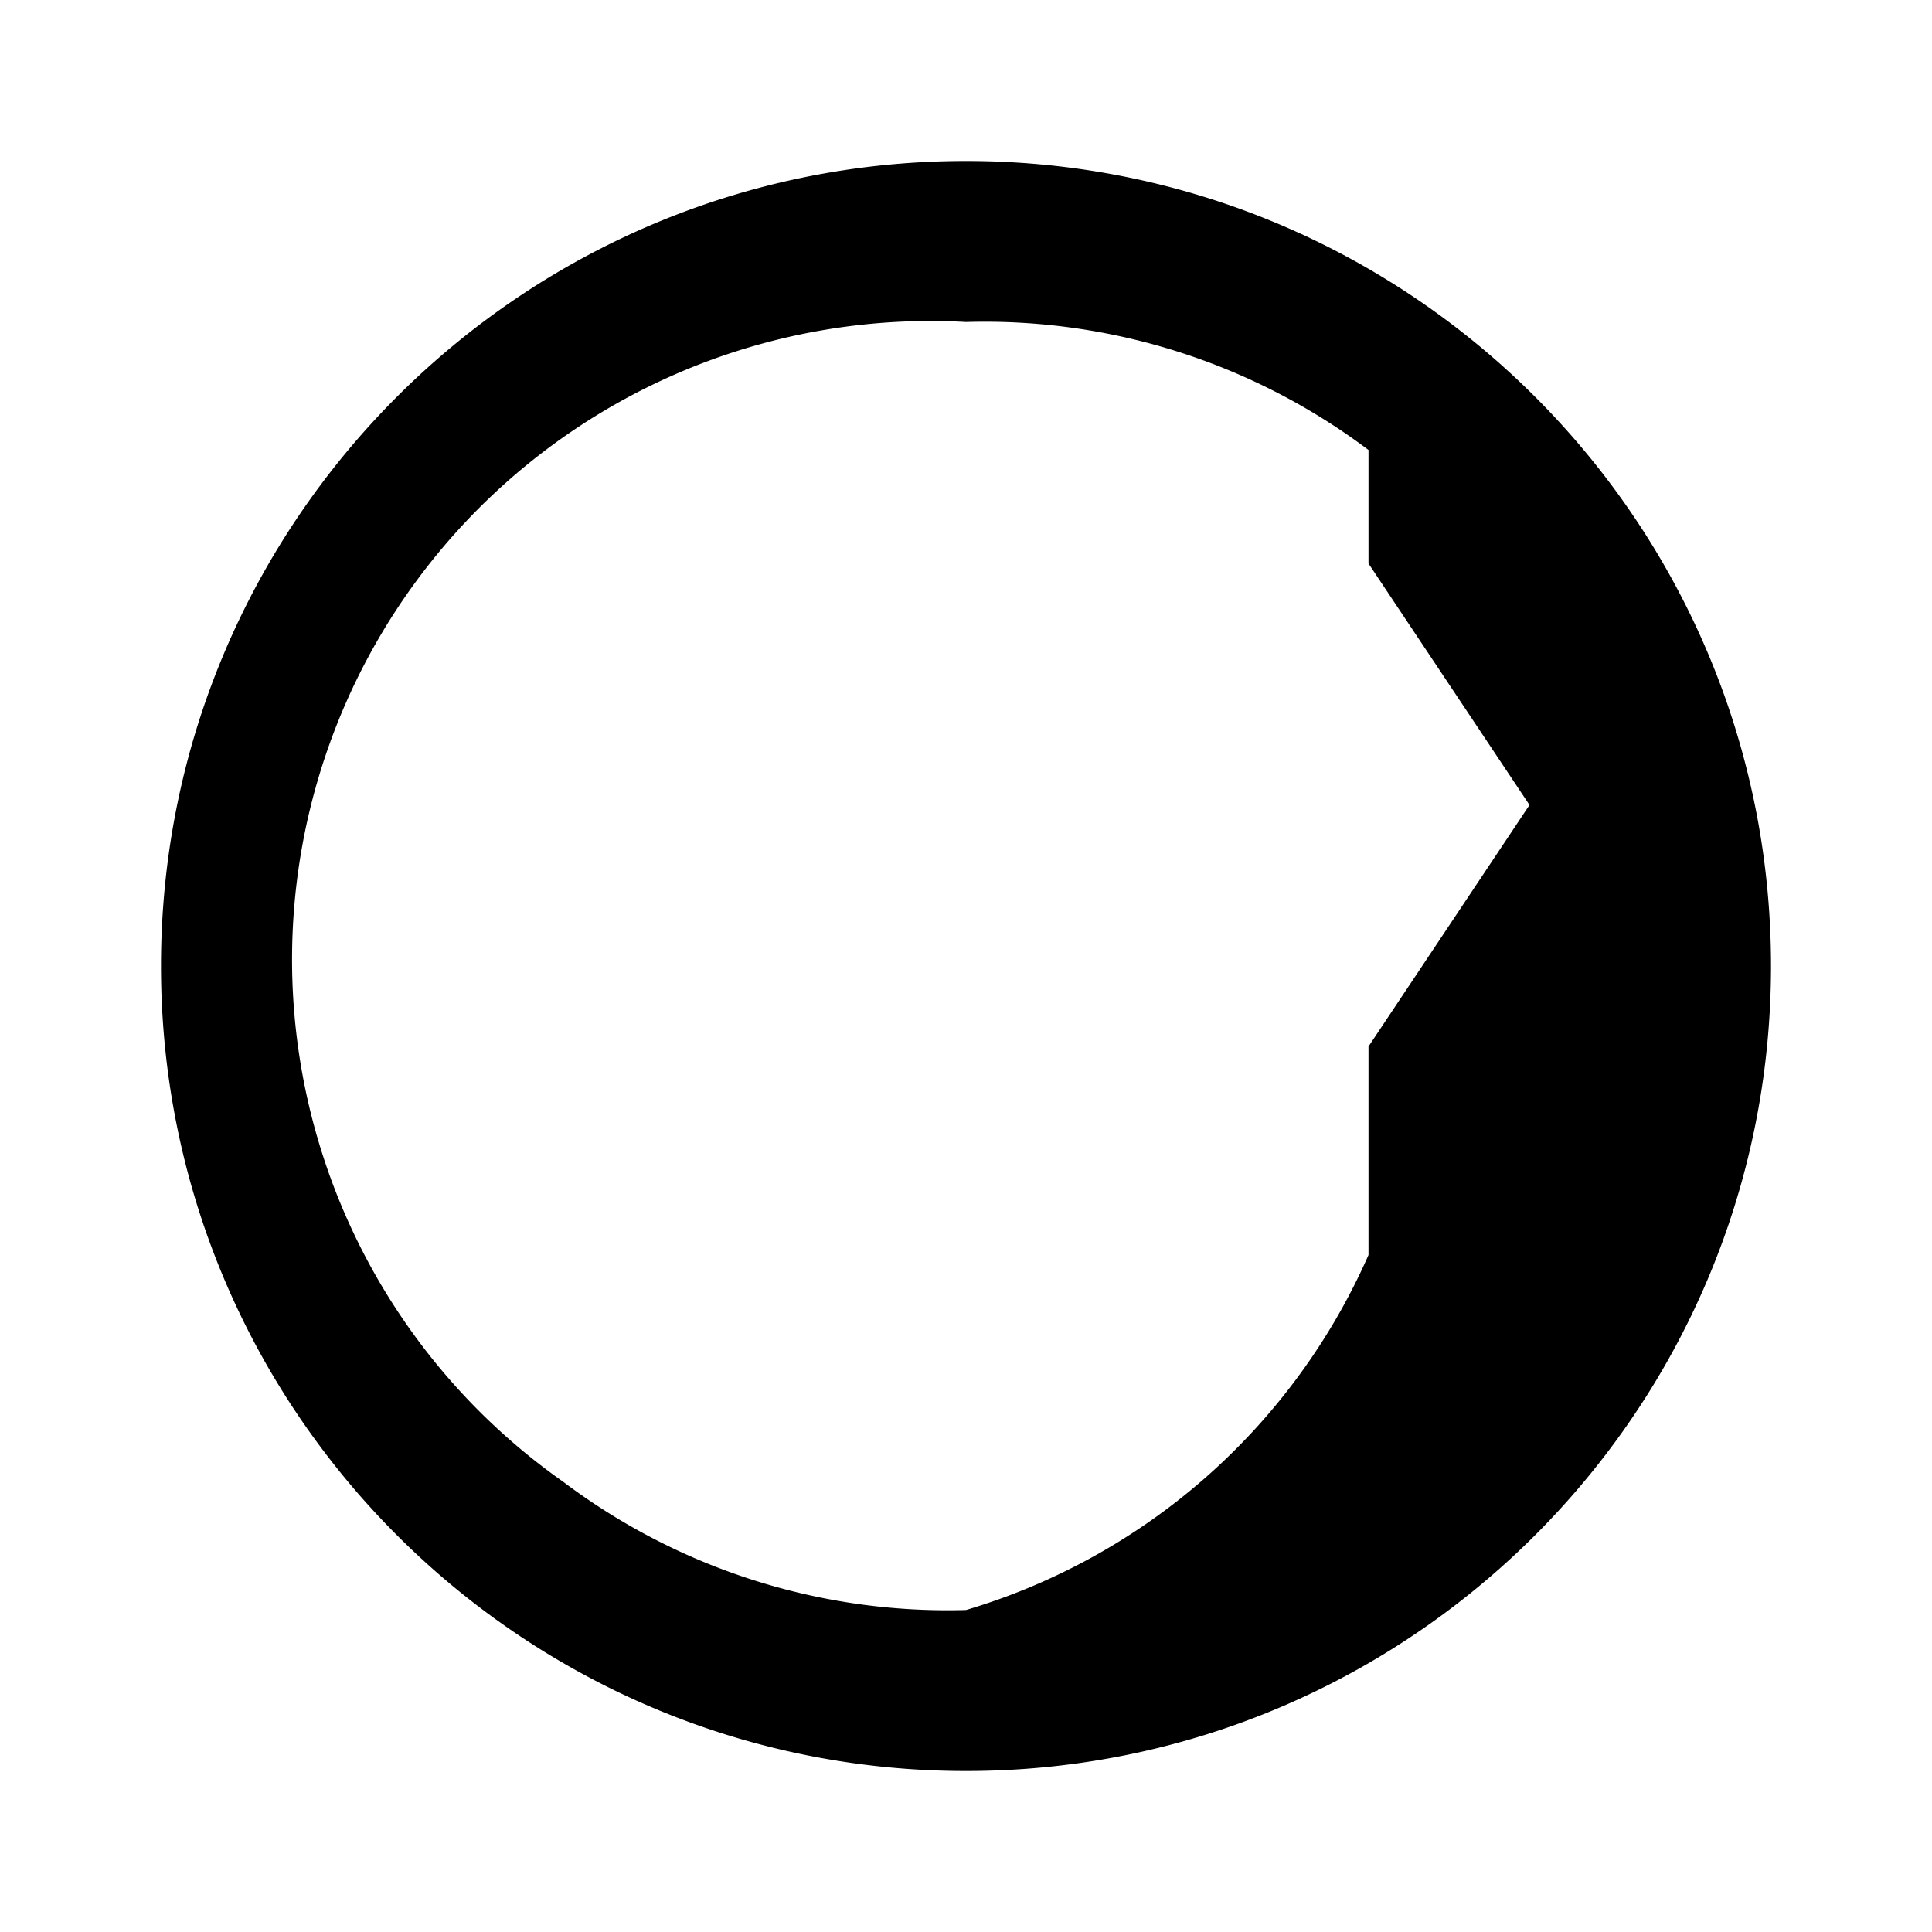 <svg xmlns="http://www.w3.org/2000/svg" class="icon icon-animal-dna" viewBox="0 0 24 24">
    <path d="M12 2C6.48 2 2 6.48 2 12s4.48 10 10 10 10-4.48 10-10S17.52 2 12 2zm5 13.59A7.932 7.932 0 0 1 12 20a7.932 7.932 0 0 1-5-1.59A7.932 7.932 0 0 1 12 4a7.932 7.932 0 0 1 5 1.59V7l2 3-2 3v1.59z"></path>
    <path d="M0 0h24v24H0z" fill="none"></path>
</svg>